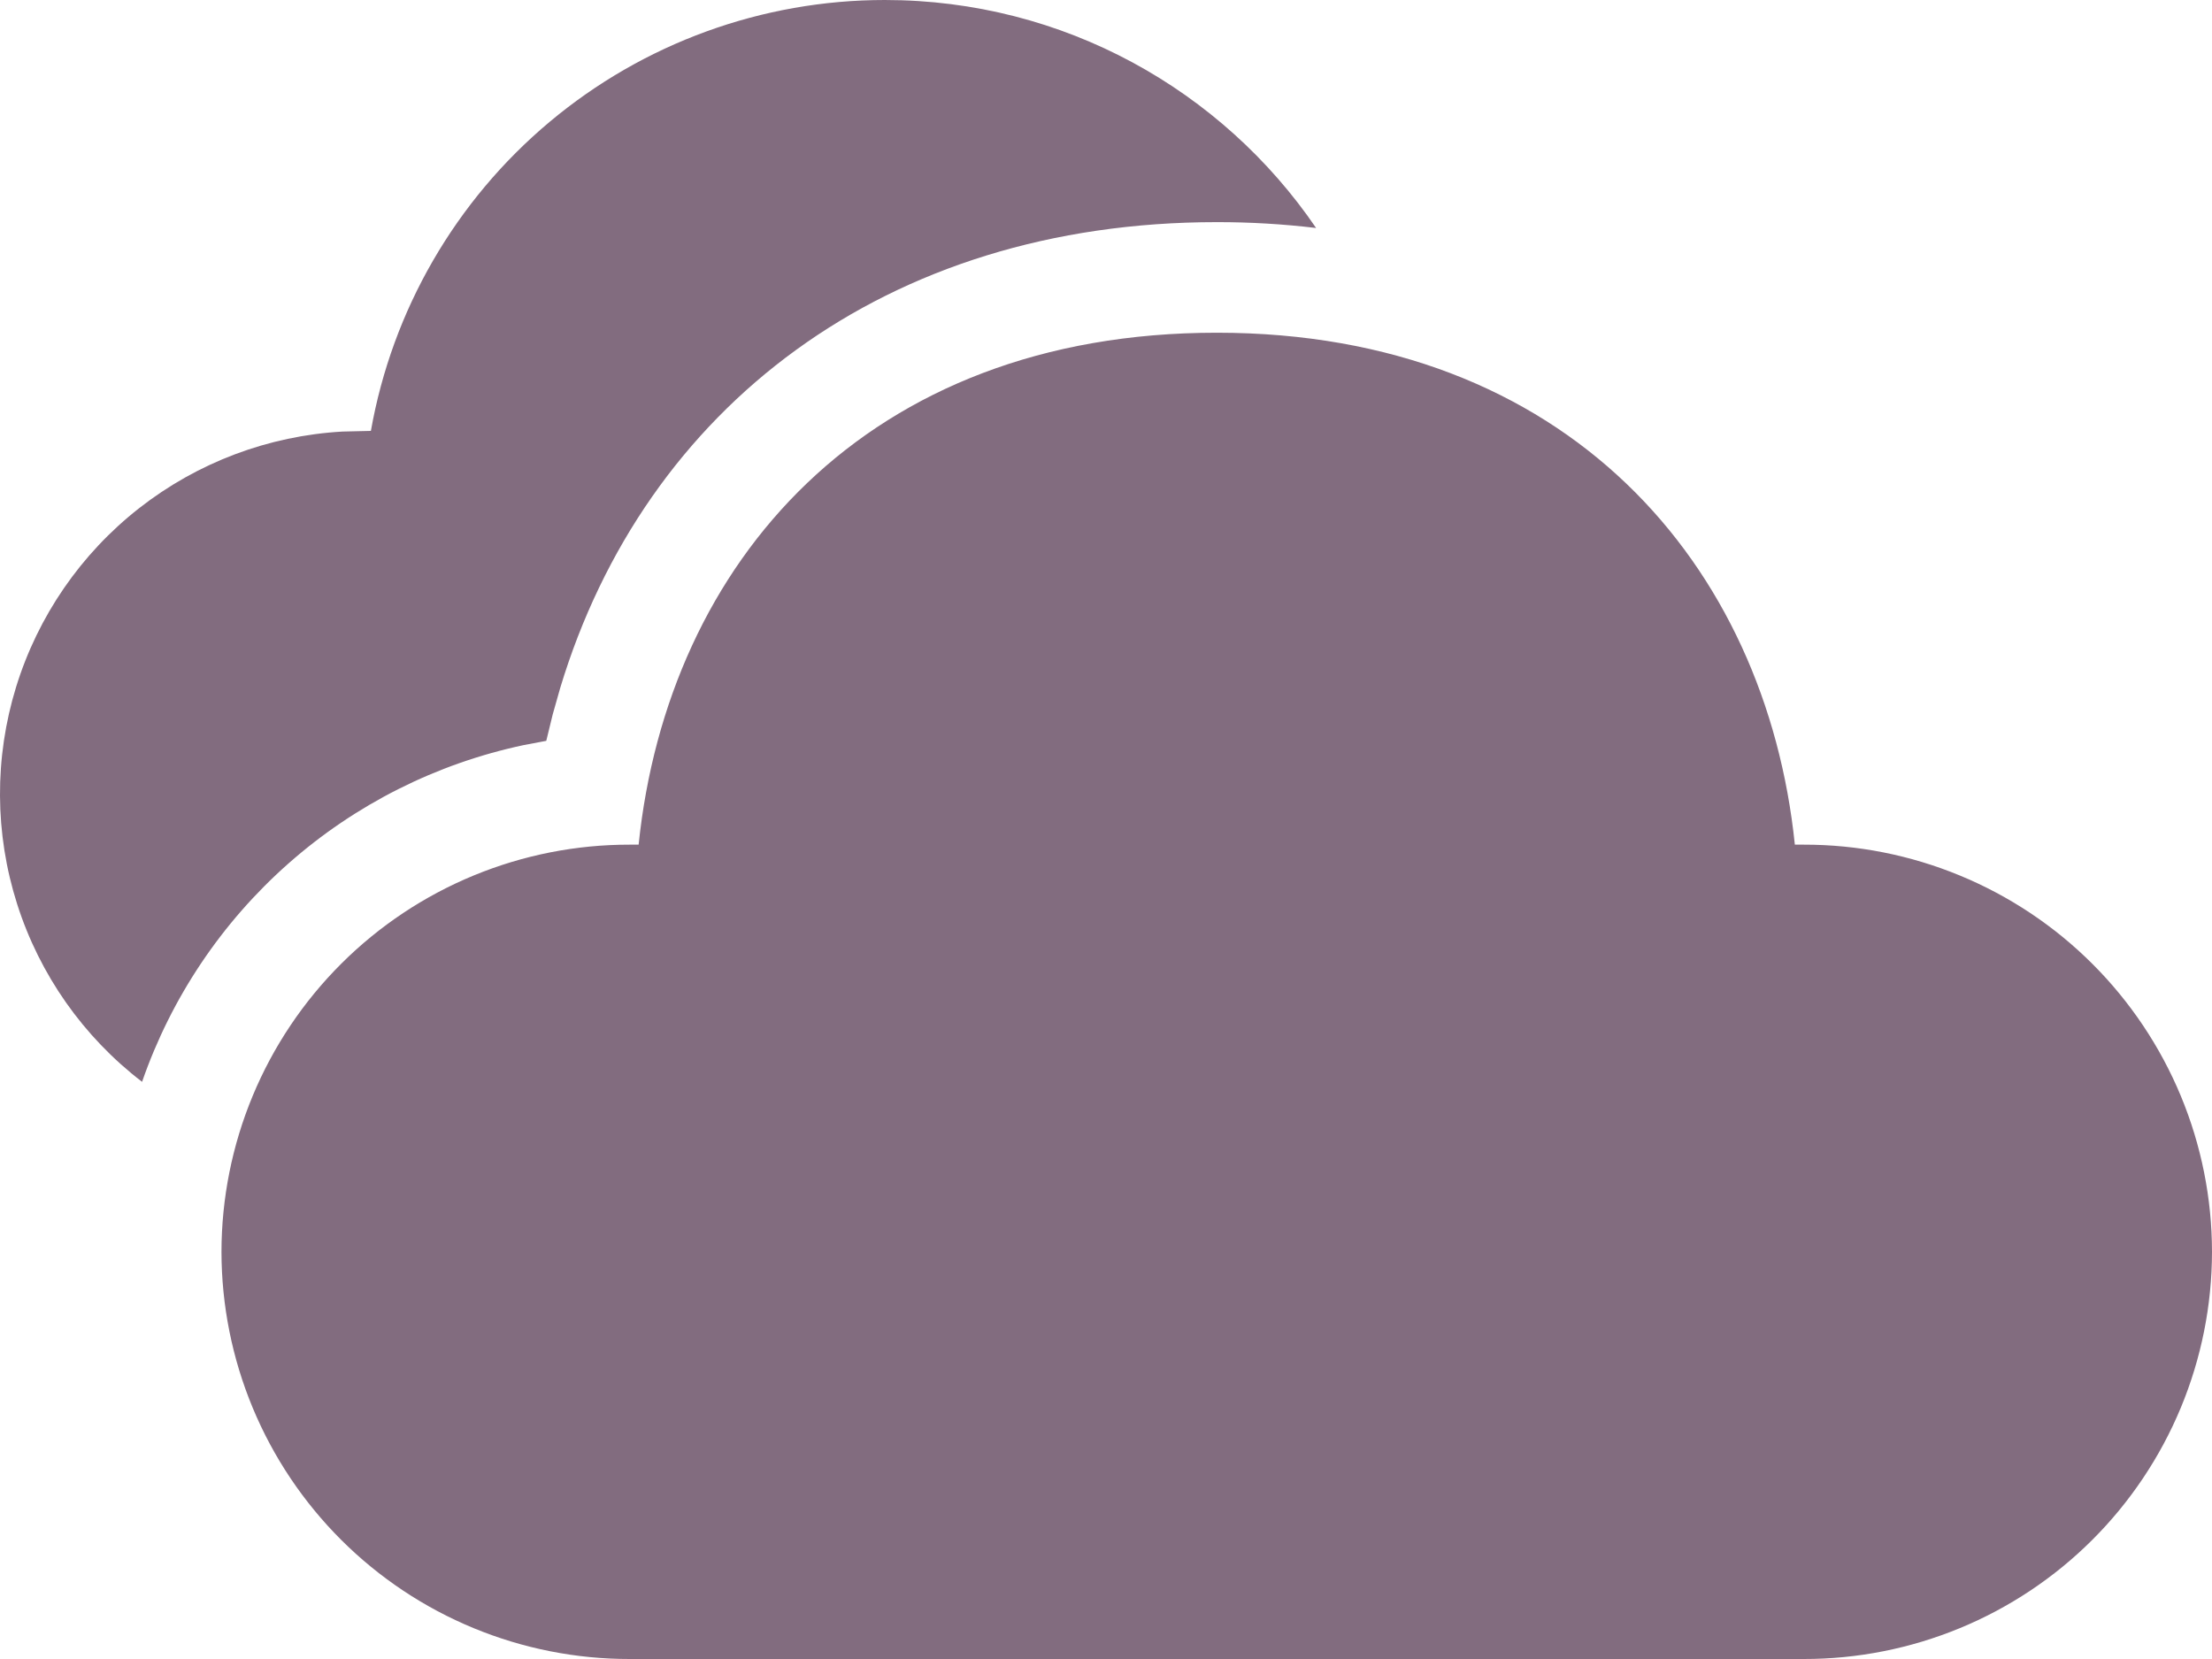<svg width="128" height="96" viewBox="0 0 128 96" fill="none" xmlns="http://www.w3.org/2000/svg">
<path d="M70.411 19.253C90.685 19.253 102.191 32.67 103.861 48.877H104.373C107.472 48.872 110.542 49.479 113.406 50.661C116.271 51.843 118.875 53.577 121.069 55.766C123.263 57.954 125.004 60.553 126.194 63.414C127.383 66.275 127.997 69.343 128 72.442C127.996 75.539 127.381 78.606 126.192 81.467C125.002 84.327 123.261 86.925 121.067 89.113C118.873 91.301 116.269 93.035 113.405 94.216C110.541 95.398 107.472 96.004 104.373 96H36.443C33.344 96.004 30.275 95.398 27.411 94.216C24.547 93.035 21.943 91.301 19.749 89.113C17.555 86.925 15.814 84.327 14.624 81.467C13.434 78.606 12.82 75.539 12.816 72.442C12.819 69.343 13.433 66.275 14.622 63.414C15.812 60.553 17.553 57.954 19.747 55.766C21.941 53.577 24.545 51.843 27.409 50.661C30.274 49.479 33.344 48.872 36.443 48.877H36.955C38.638 32.561 50.138 19.253 70.411 19.253ZM51.2 0C61.548 0 70.718 5.215 76.158 13.193C74.251 12.965 72.332 12.852 70.411 12.854C51.251 12.854 37.319 23.584 32.417 39.81L31.982 41.346L31.611 42.869L30.293 43.118C25.247 44.191 20.564 46.548 16.698 49.961C12.831 53.374 9.911 57.728 8.221 62.601C4.819 59.992 2.297 56.405 0.994 52.321C-0.31 48.237 -0.331 43.852 0.931 39.755C2.194 35.658 4.68 32.046 8.056 29.403C11.432 26.761 15.536 25.215 19.817 24.973L21.462 24.934C22.699 17.947 26.358 11.619 31.795 7.06C37.233 2.5 44.103 0.001 51.2 0Z" fill="#826C7F"/>
</svg>
